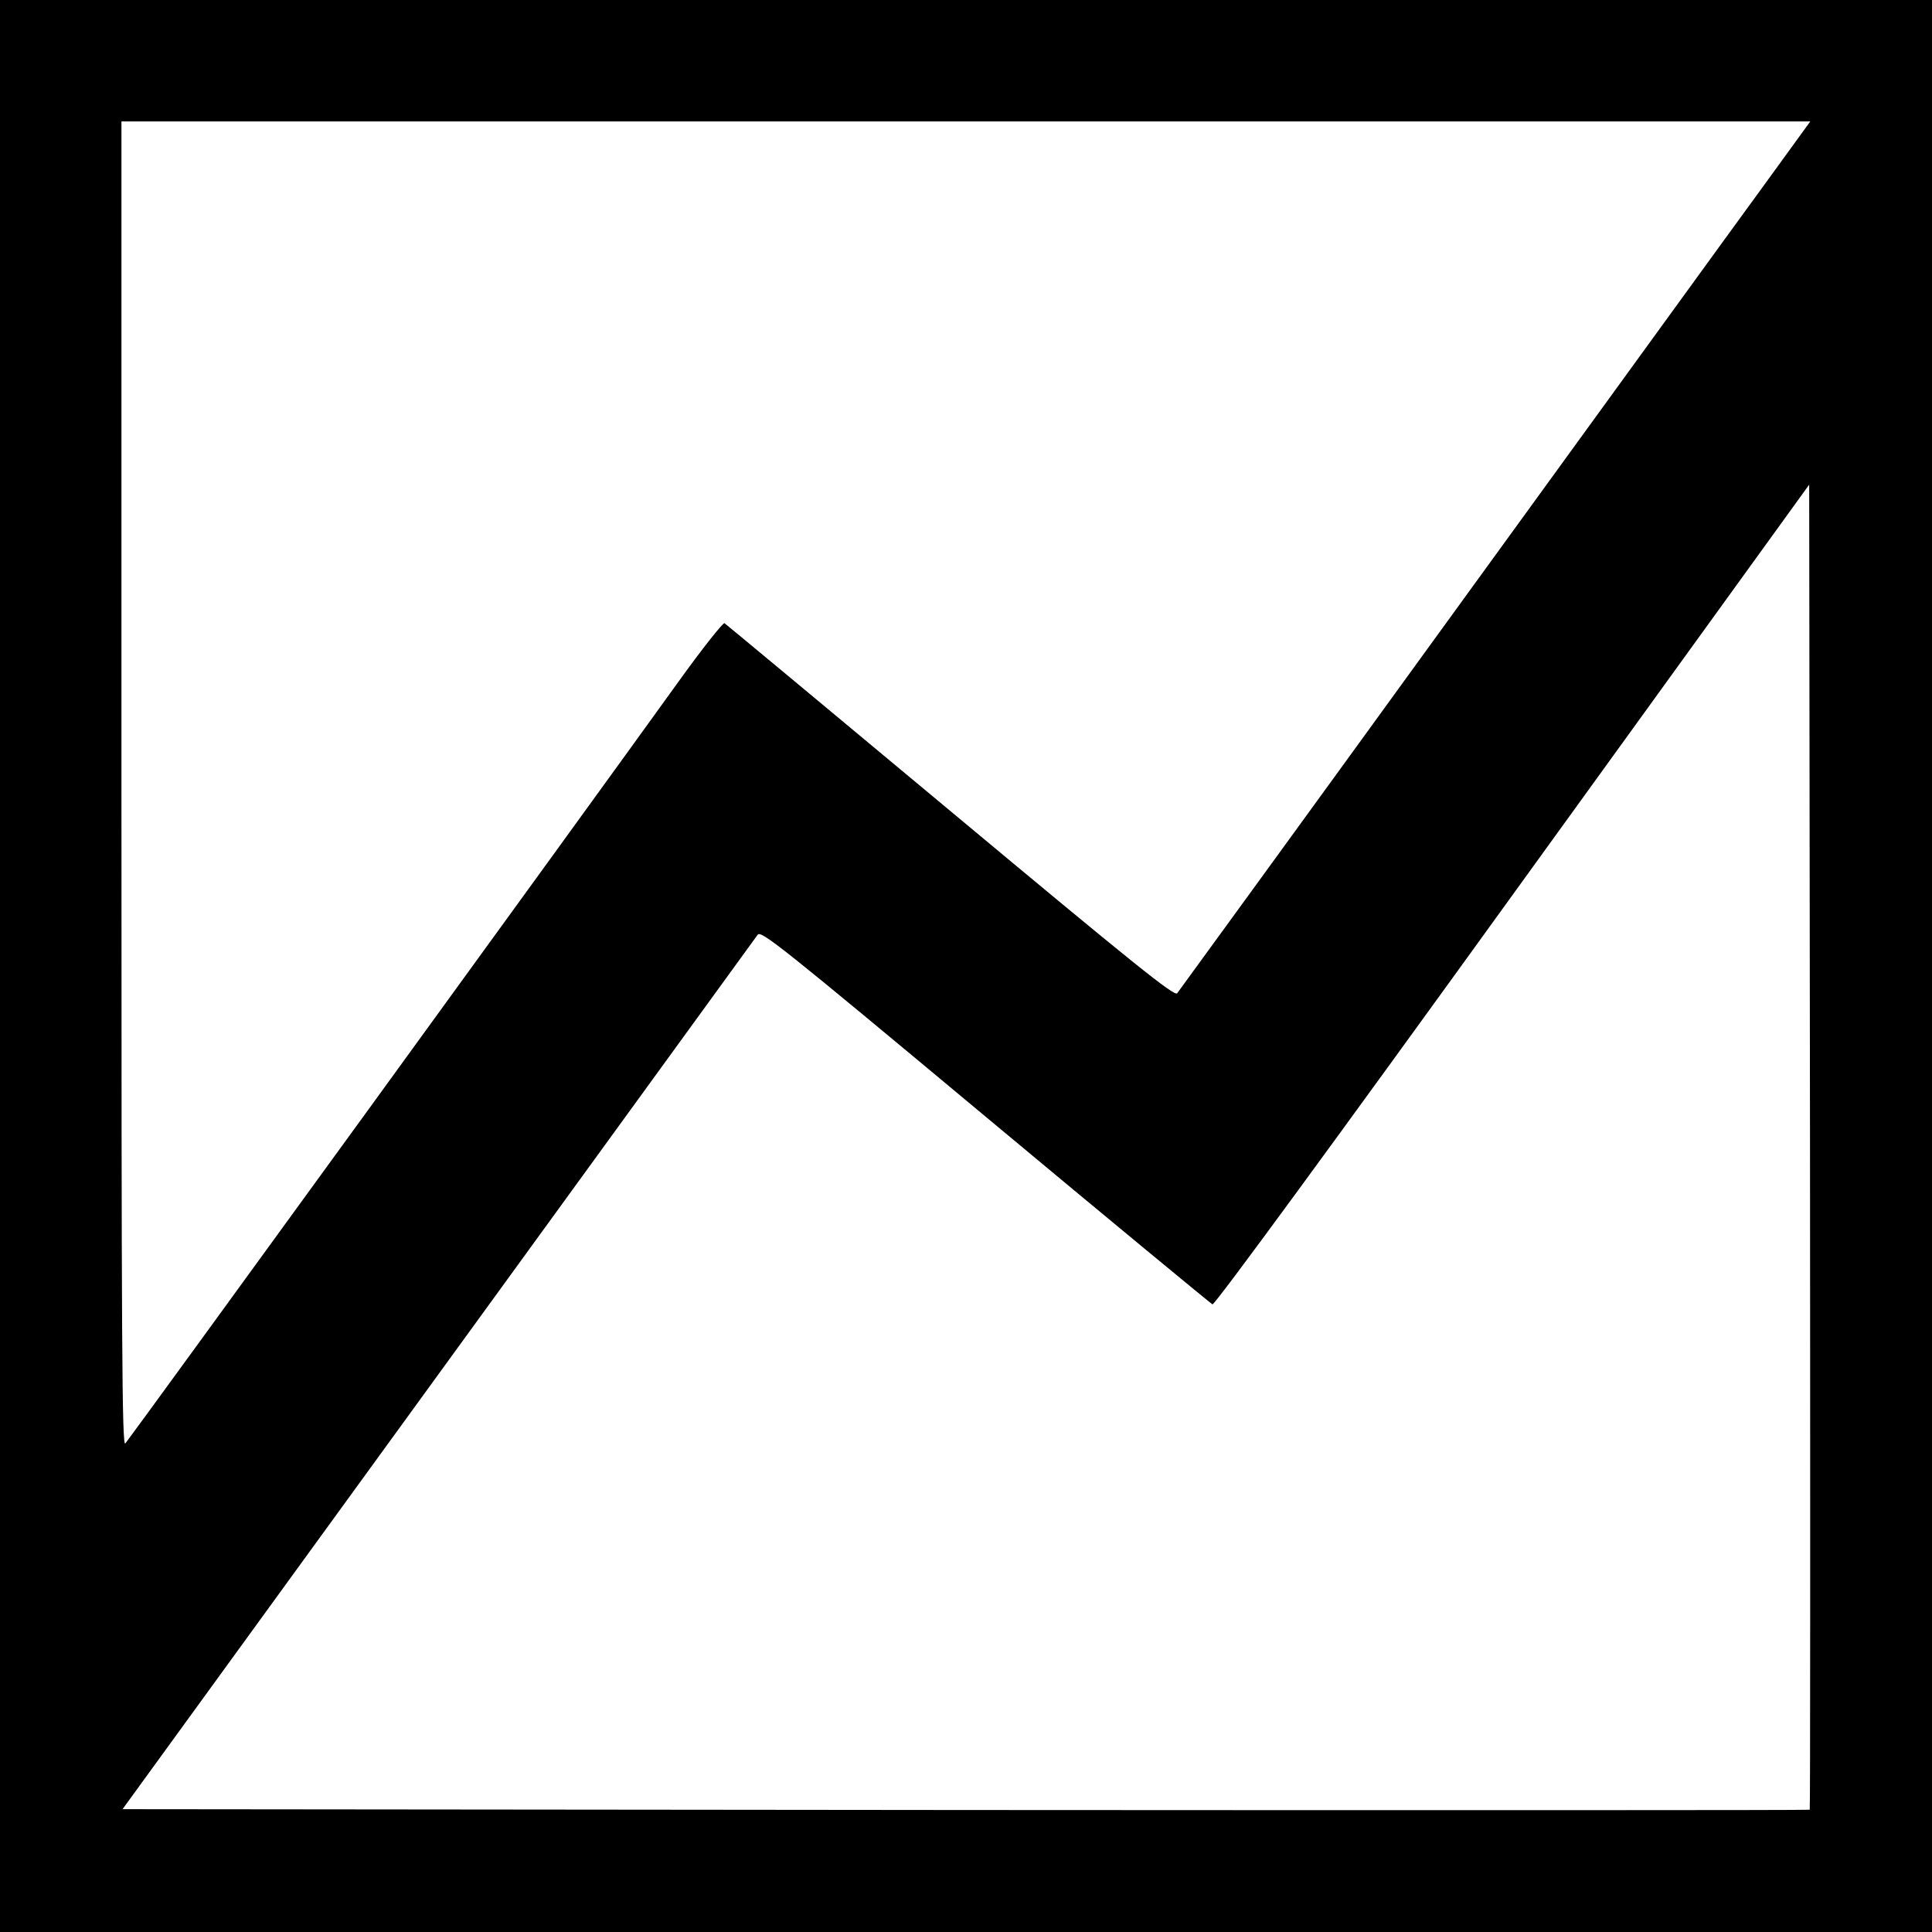 <?xml version="1.0" standalone="no"?>
<!DOCTYPE svg PUBLIC "-//W3C//DTD SVG 20010904//EN"
 "http://www.w3.org/TR/2001/REC-SVG-20010904/DTD/svg10.dtd">
<svg version="1.0" xmlns="http://www.w3.org/2000/svg"
 width="700pt" height="700pt" viewBox="0 0 700 700"
 preserveAspectRatio="xMidYMid meet">
<g transform="translate(0,700) scale(0.1,-0.1)"
fill="#000000" stroke="none">
<path d="M0 3500 l0 -3500 3500 0 3500 0 0 3500 0 3500 -3500 0 -3500 0 0
-3500z m6387 2823 c-96 -131 -609 -839 -1142 -1573 -532 -734 -974 -1341 -980
-1349 -11 -11 -153 103 -821 660 -445 371 -813 677 -819 681 -5 3 -80 -91
-169 -215 -336 -467 -1989 -2743 -2002 -2757 -12 -12 -14 336 -14 2388 l0
2402 3060 0 3059 0 -172 -237z m170 -5880 c-2 -2 -1378 -2 -3059 -1 l-3054 3
1144 1575 c629 866 1150 1583 1157 1593 12 17 79 -36 825 -658 446 -372 817
-678 823 -681 8 -3 445 594 1087 1483 l1075 1487 3 -2398 c1 -1320 1 -2401 -1
-2403z"/>
</g>
</svg>

